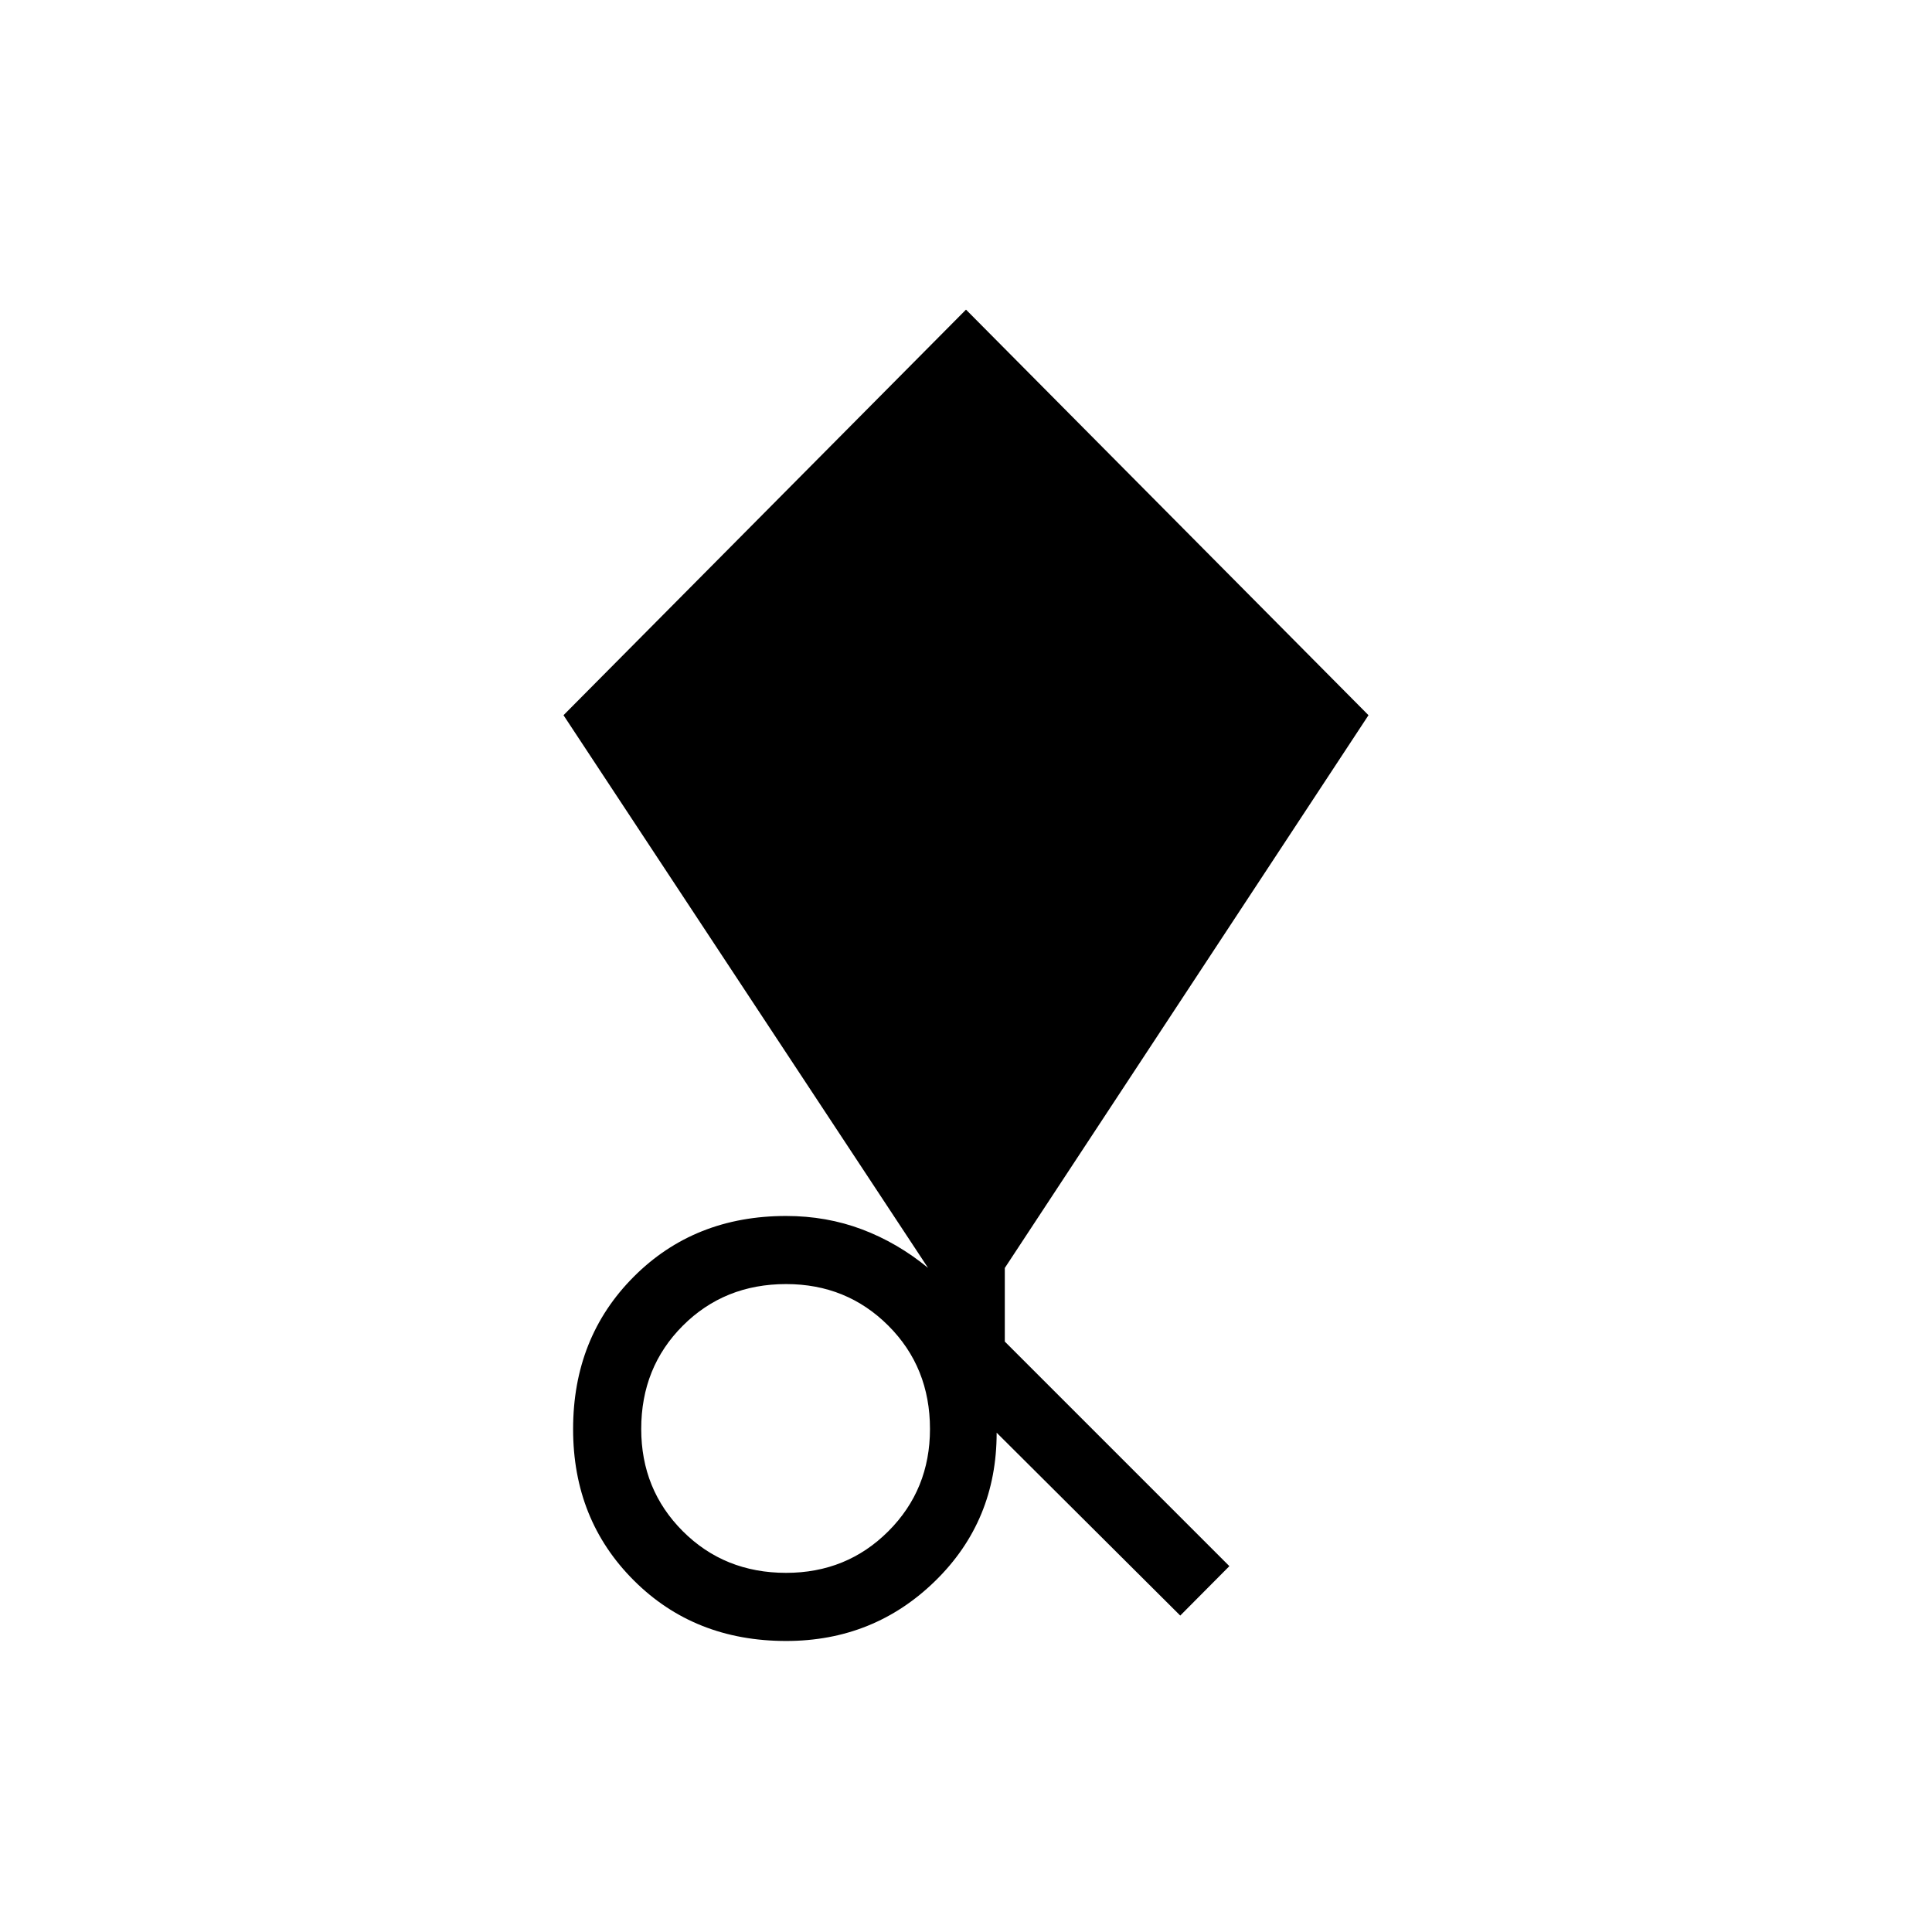 <svg xmlns="http://www.w3.org/2000/svg" height="40" viewBox="0 -960 960 960" width="40"><path d="m586.46-157.23-91.23-90.87q.03 43.79-30.5 73.64-30.52 29.85-74.11 29.85-45.58 0-75.71-30.12-30.14-30.11-30.14-75.14 0-45.54 30.14-75.73 30.13-30.19 75.71-30.19 20.05 0 37.71 6.66 17.67 6.67 32.8 19.13L280-604.62l200-201.53 200 201.53-180.72 274.67v36.57l111.59 111.59-24.41 24.56Zm-195.84-21.23q30.12 0 50.8-20.68 20.68-20.68 20.68-50.81 0-30.64-20.68-51.32t-50.8-20.68q-30.65 0-51.33 20.68-20.67 20.68-20.67 51.32 0 30.13 20.67 50.81 20.68 20.68 51.33 20.68Z"/></svg>